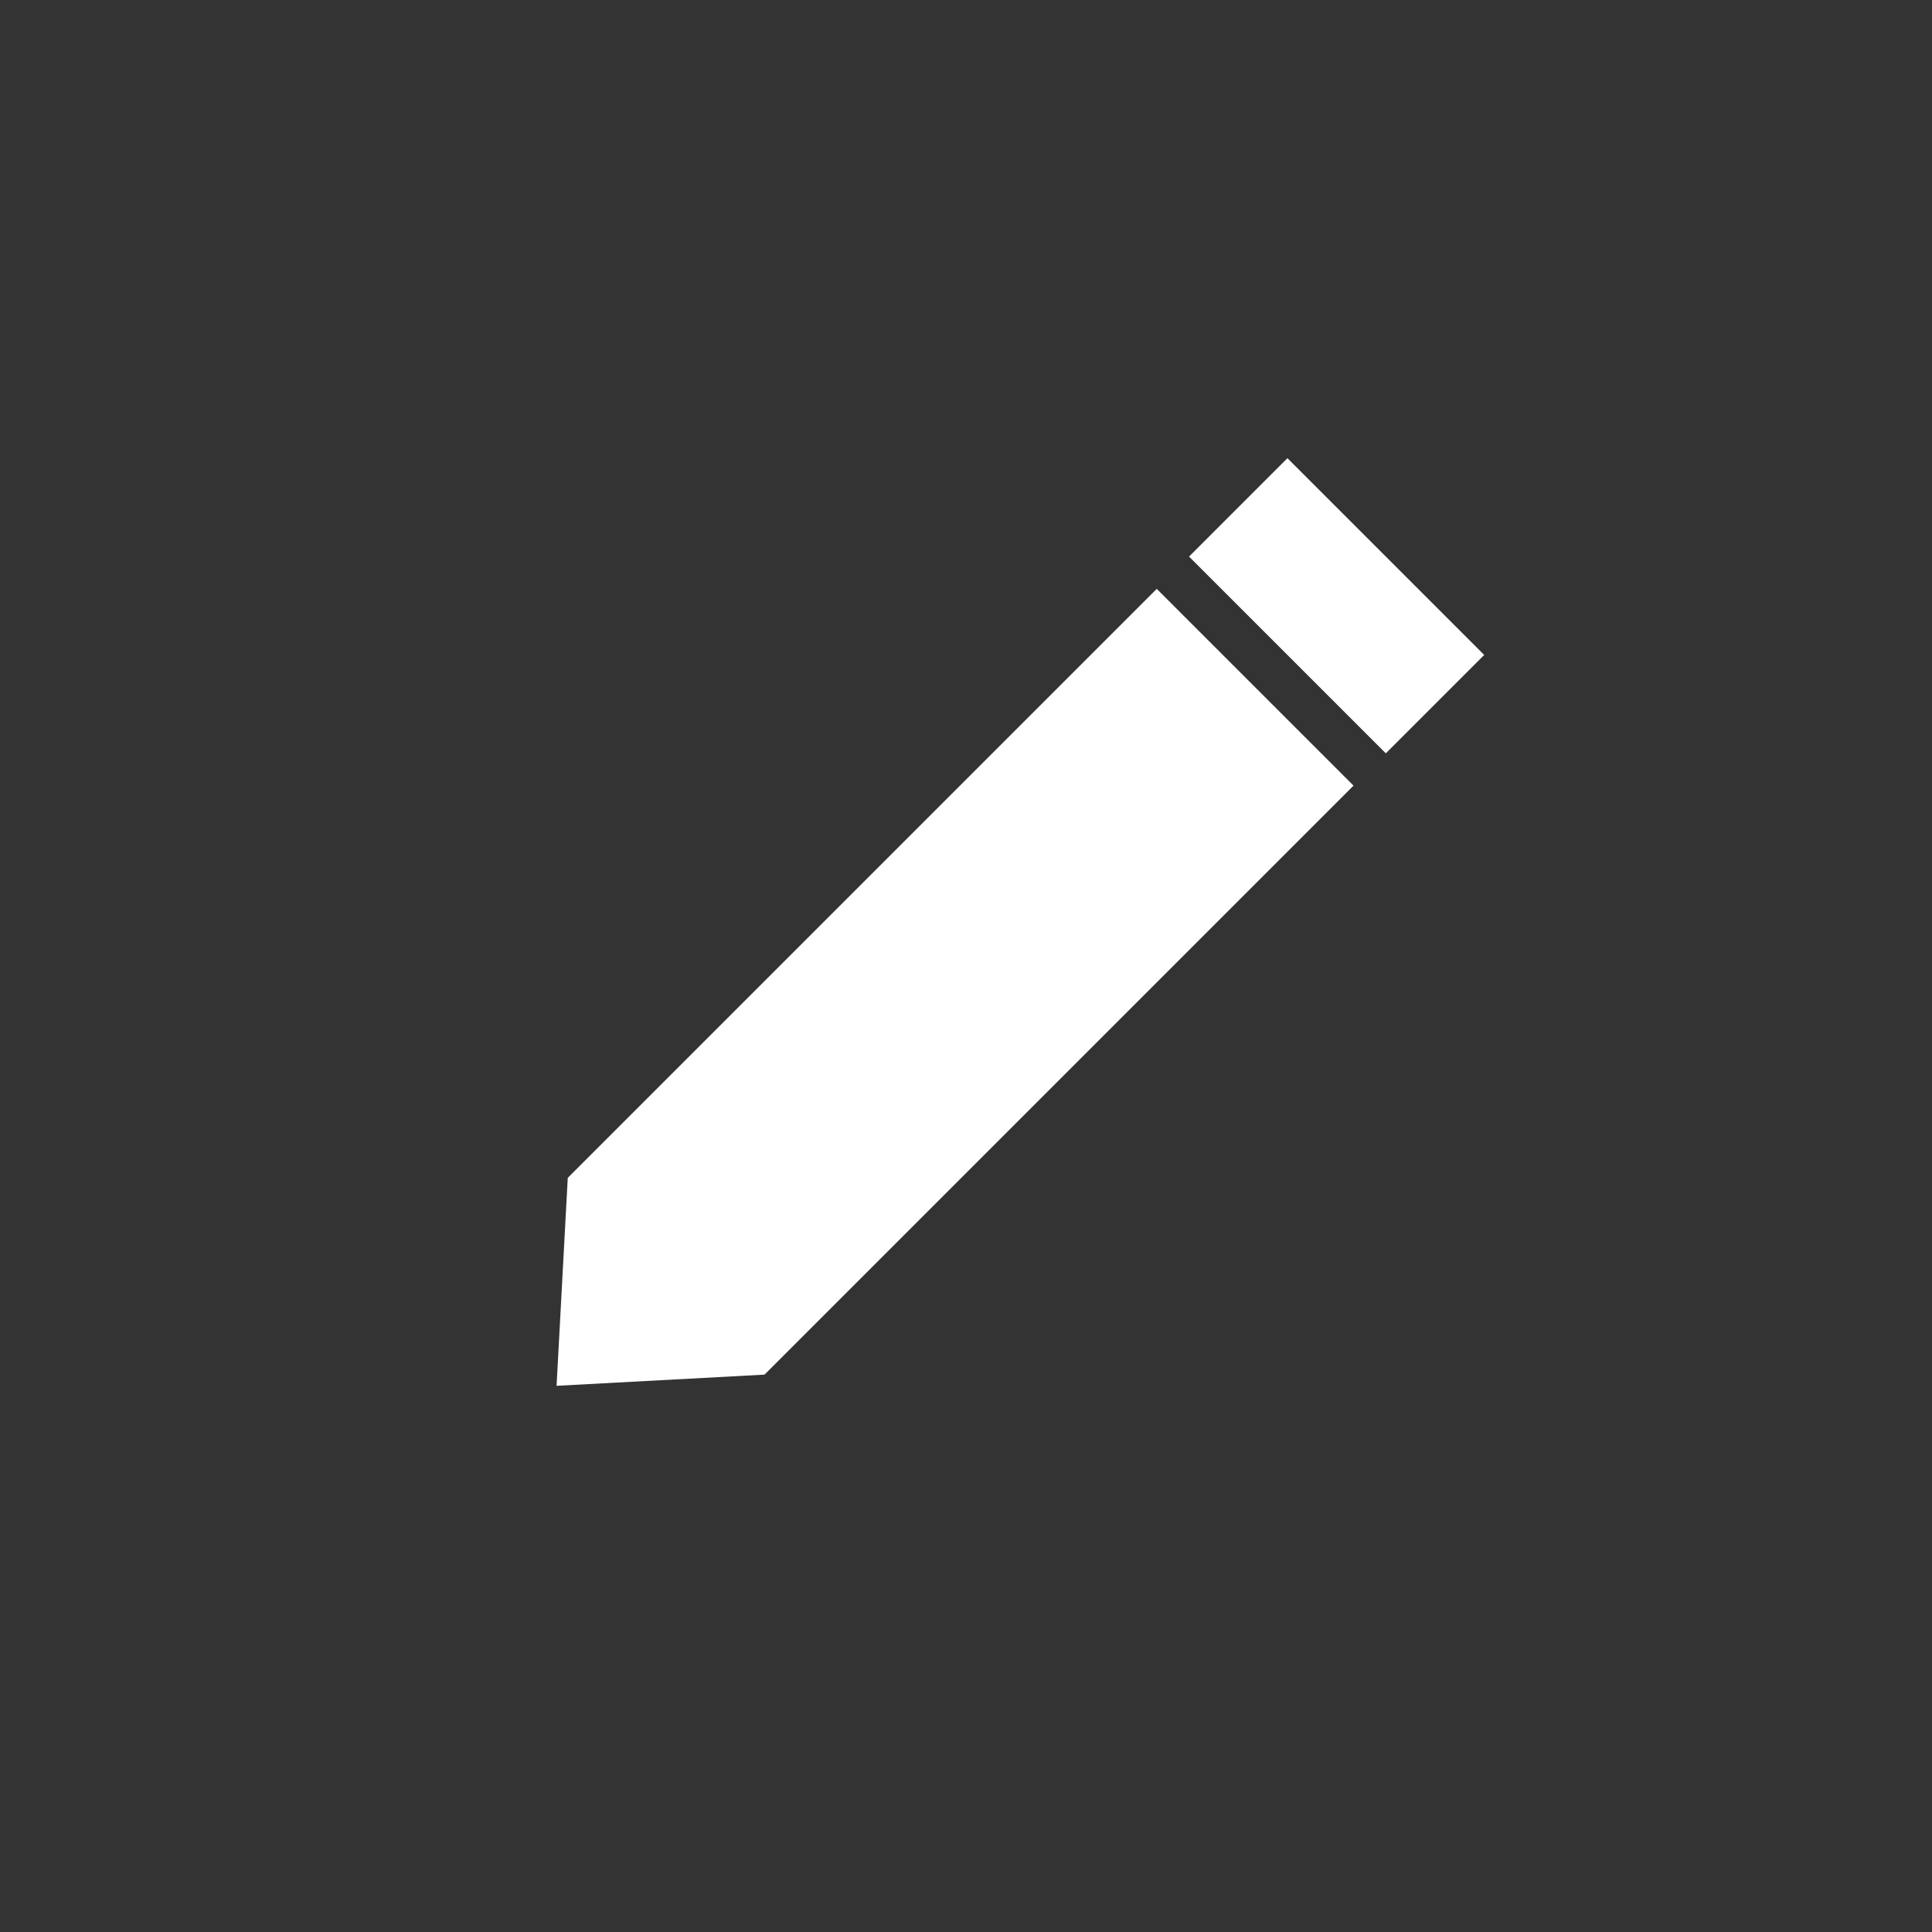 <svg xmlns="http://www.w3.org/2000/svg" width="115" height="115" viewBox="0 0 115 115">
  <rect x="0" y="0" width="115" height="115" fill="#333333" stroke="none"/>
  <g fill="#FFF" fill-rule="evenodd" transform="rotate(45 5.395 106.14)">
    <path d="M8.282,59.428 L8.282,59.428 L8.282,43.862 L8.282,59.428 Z M8.282,60.581 L8.282,60.581 L8.282,69.805 L7.10542736e-14,60.581 L7.10542736e-14,11 L8.282,11 L8.282,14.459 L8.282,11 L16.564,11 L16.564,60.581 L8.282,69.805 L8.282,60.581 Z"/>
    <rect width="16.564" height="8.282"/>
  </g>
</svg>
